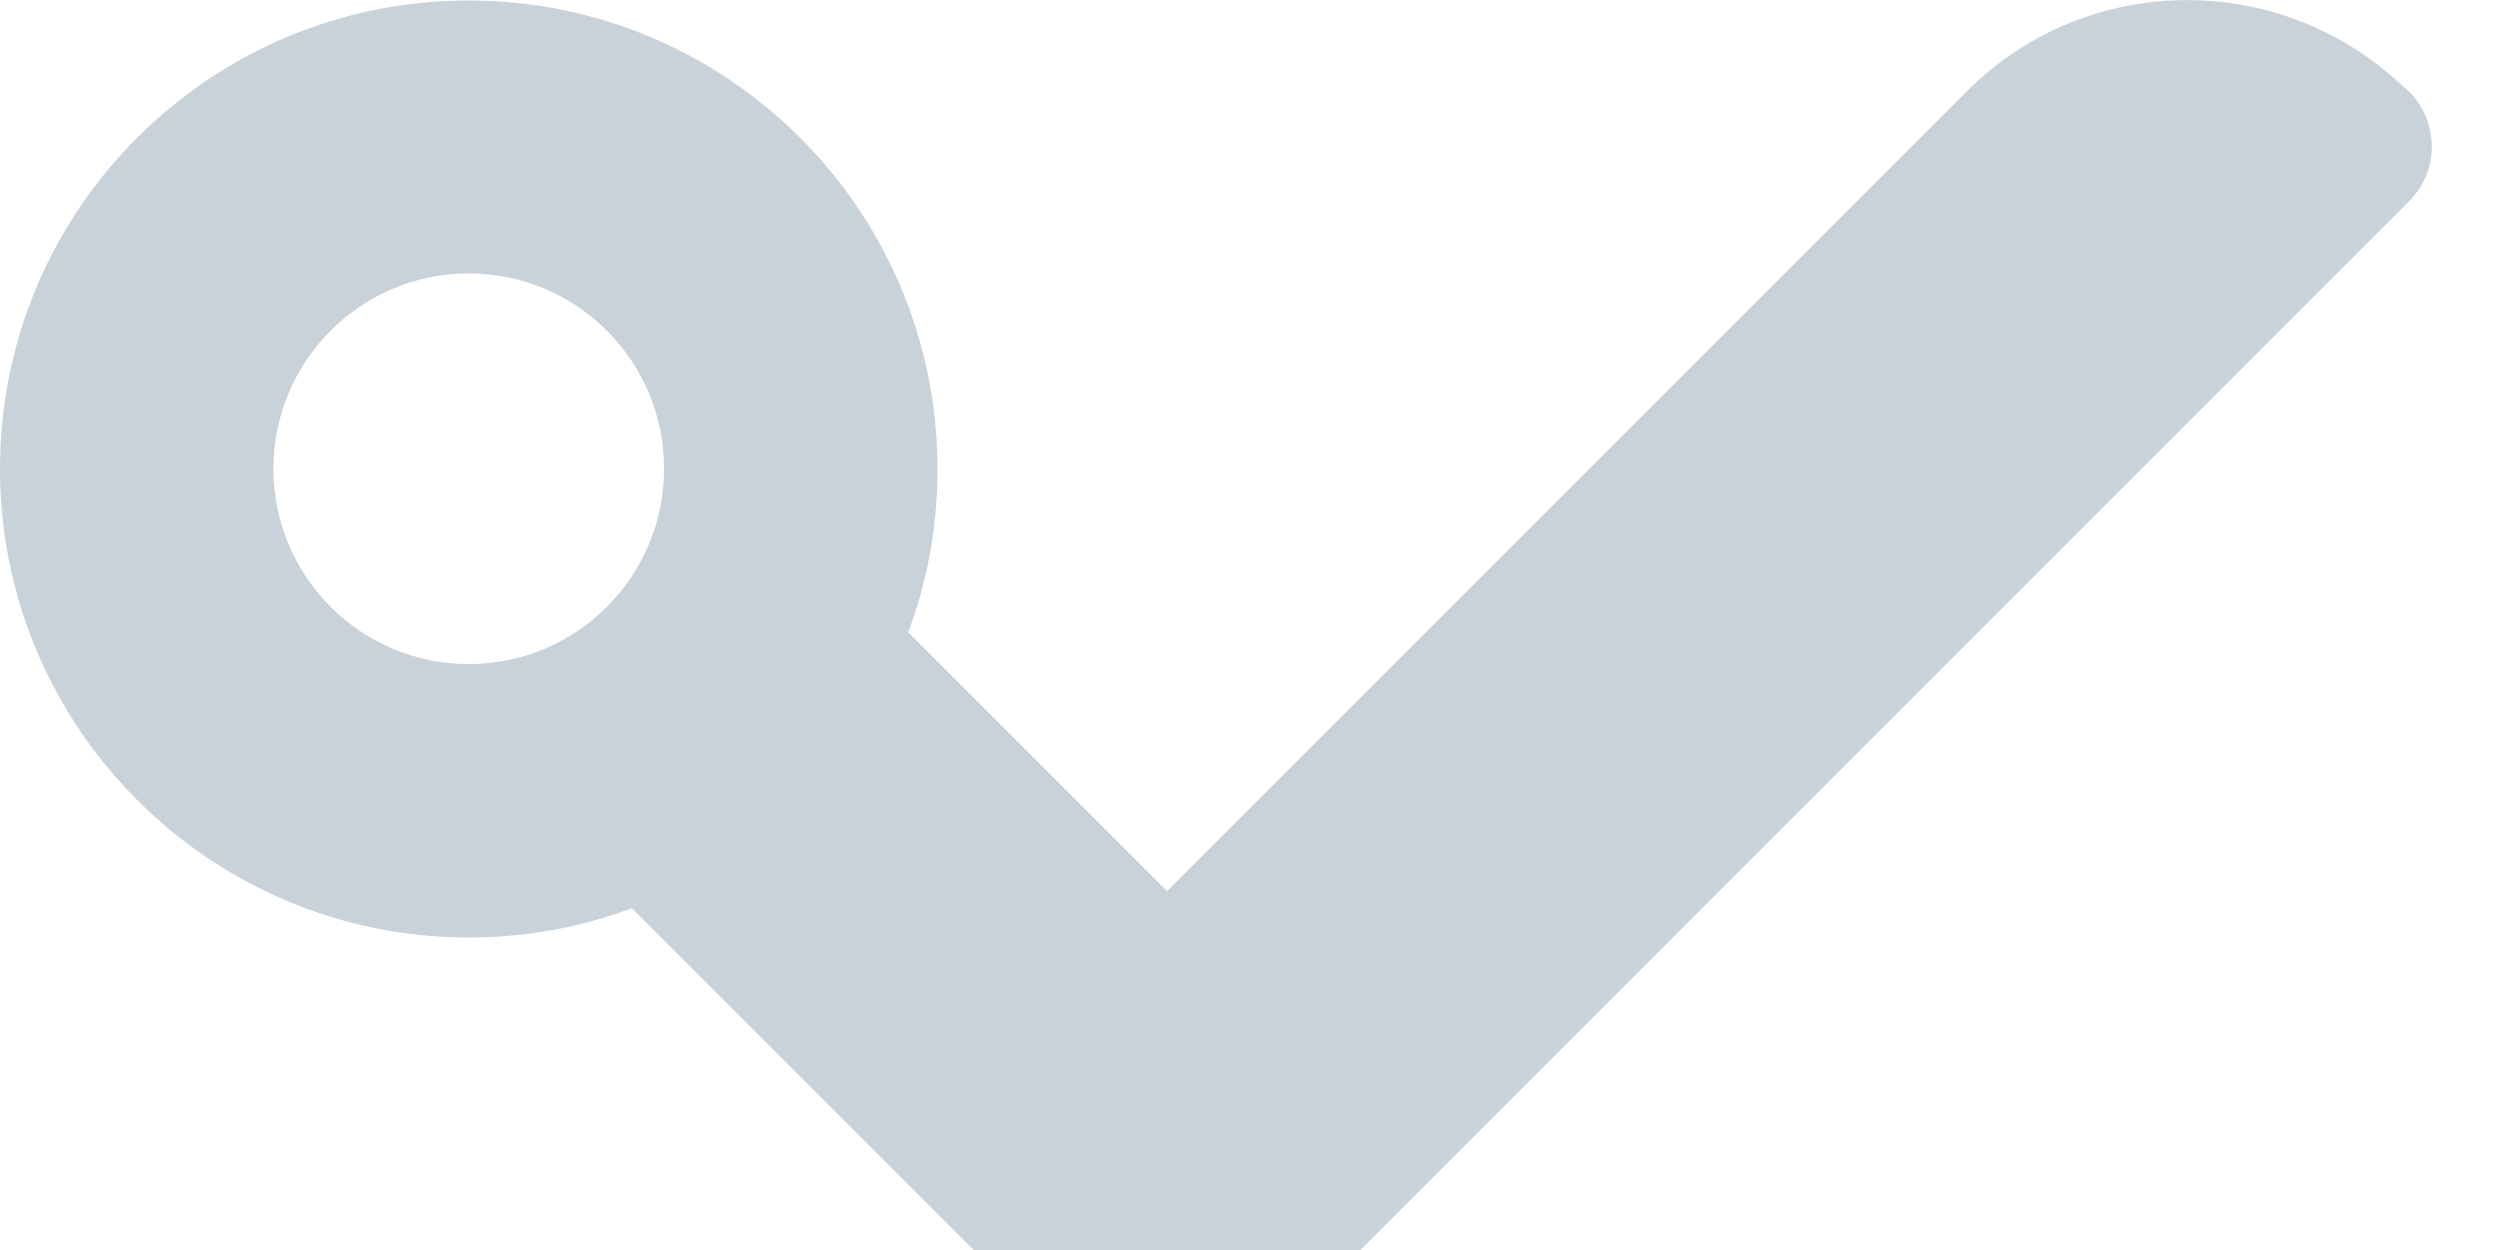 <svg xmlns="http://www.w3.org/2000/svg" viewBox="0 0 512 256">
  <style type="text/css">
    path { fill: #C9D1D9 }
  </style>
  <path d="M493.3,18.7c-0.5-0.5-1-0.9-1.5-1.3c-25.1-23.6-64.6-23.2-89.1,1.4L239,182.5l-53-53c3.9-10.4,6-21.7,6-33.4 c0-53-43-96-96-96S0,43,0,96s43,96,96,96c11.8,0,23-2.1,33.4-6l70,70h79.2L493.3,41.3C499.6,35.1,499.6,24.9,493.3,18.7z M96,136 c-22.1,0-40-17.9-40-40c0-22.1,17.9-40,40-40c22.1,0,40,17.9,40,40C136,118.1,118.1,136,96,136z"/>
</svg>

